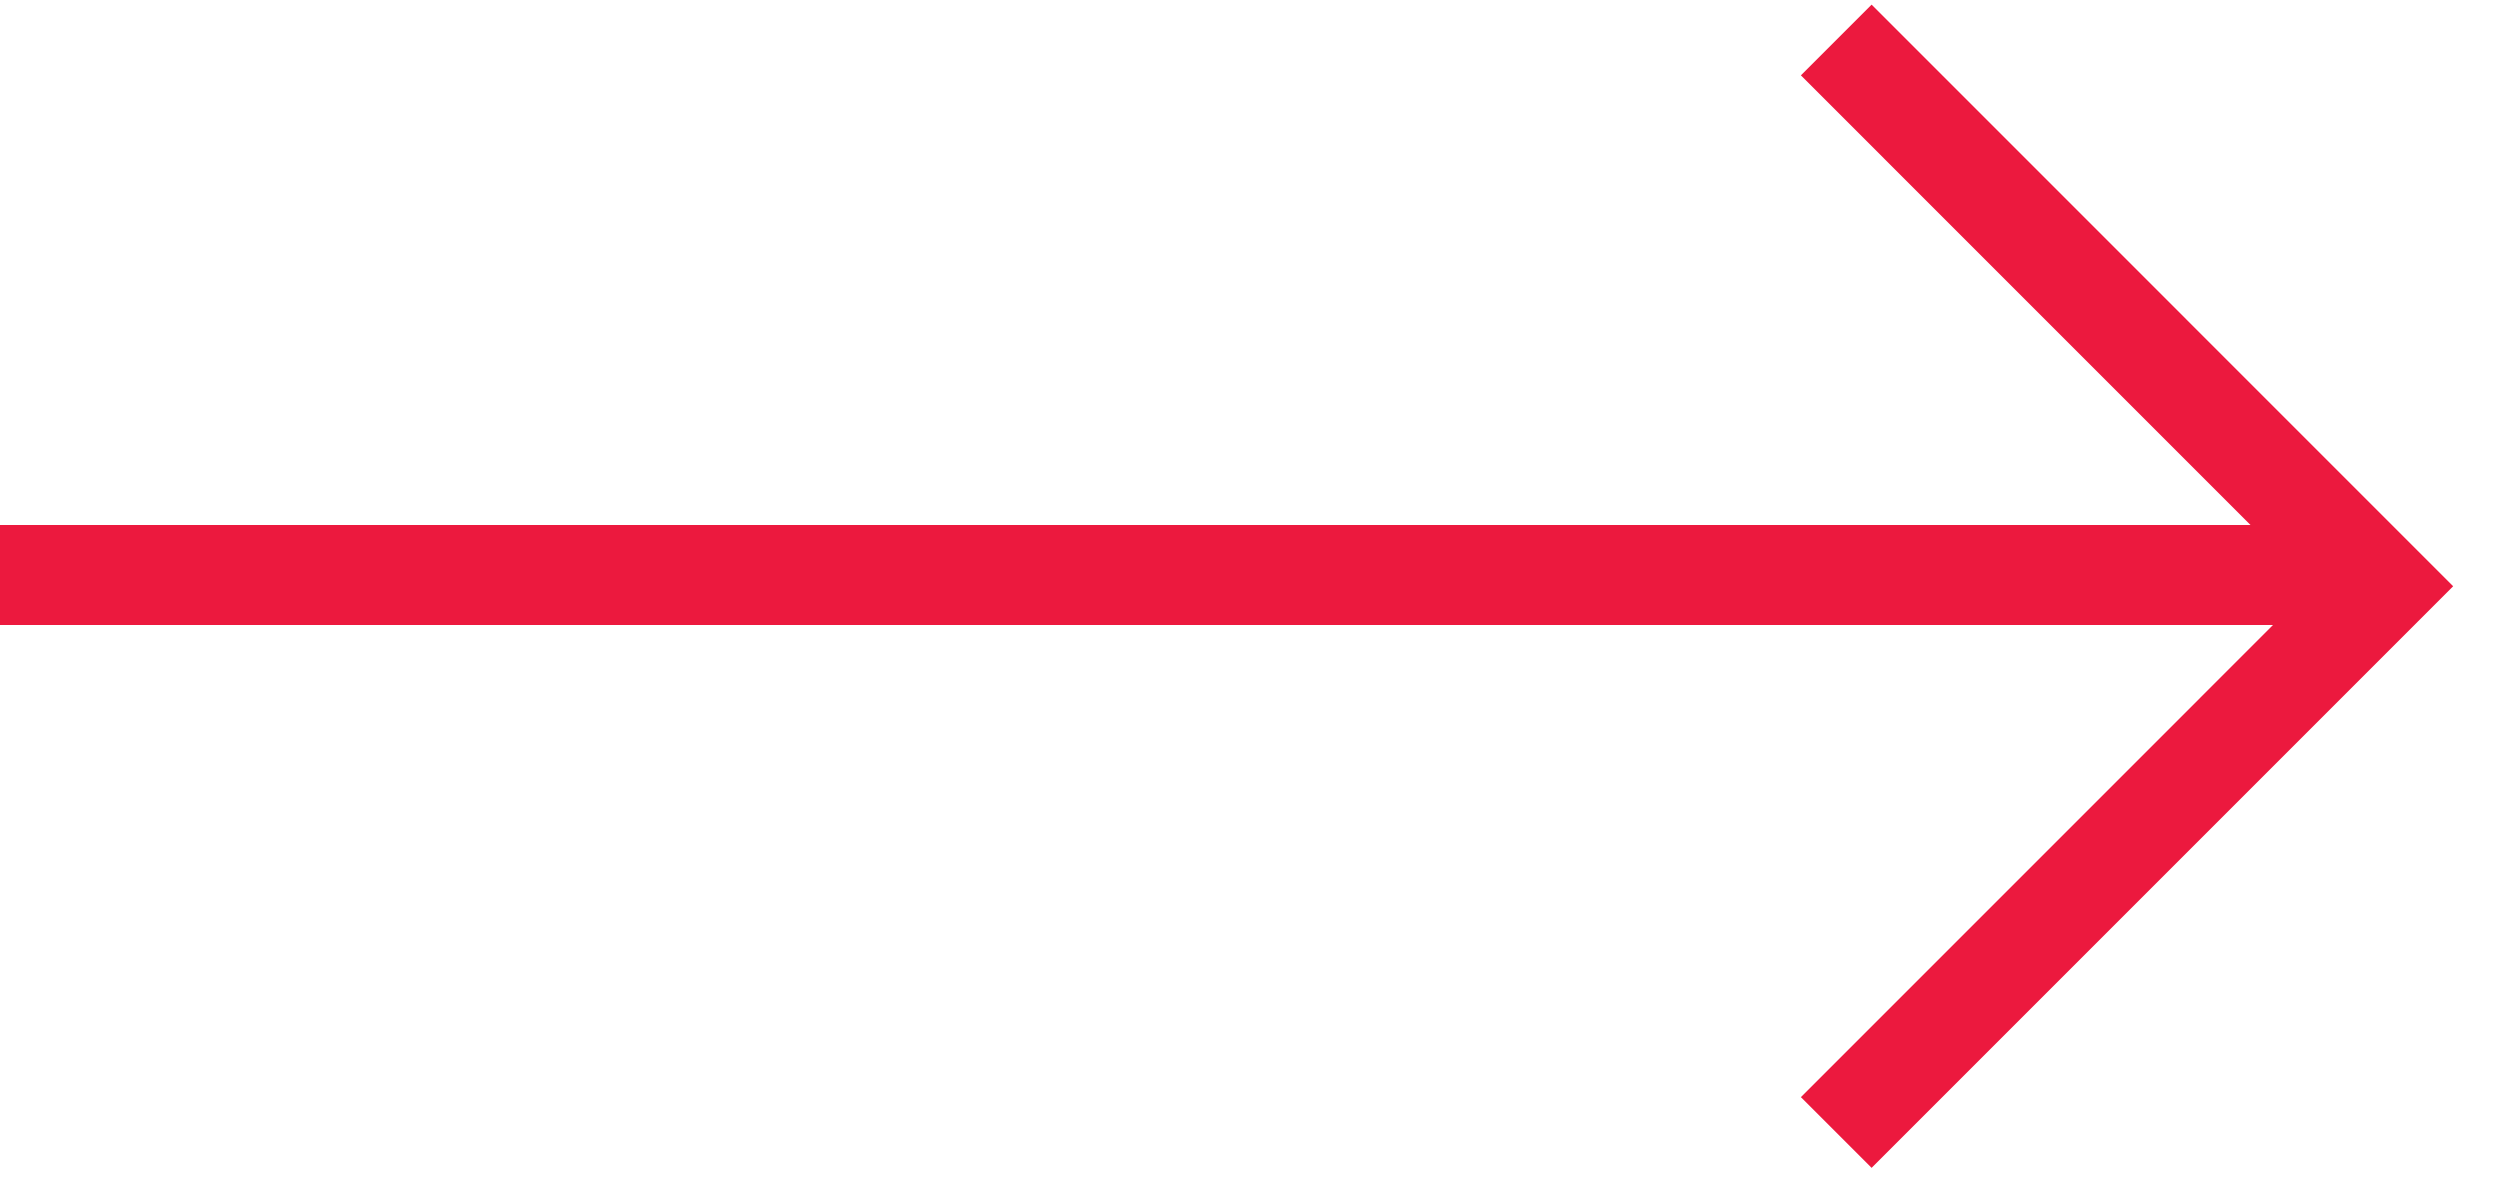<svg width="50" height="24" xmlns="http://www.w3.org/2000/svg">
  <g stroke="#EC193E" stroke-width="2" fill="none" fill-rule="evenodd">
    <path d="M36.725 22.65l10.924-10.925L36.725.8"/>
    <path d="M45.5 11.5H1" stroke-linecap="square"/>
  </g>
</svg>
